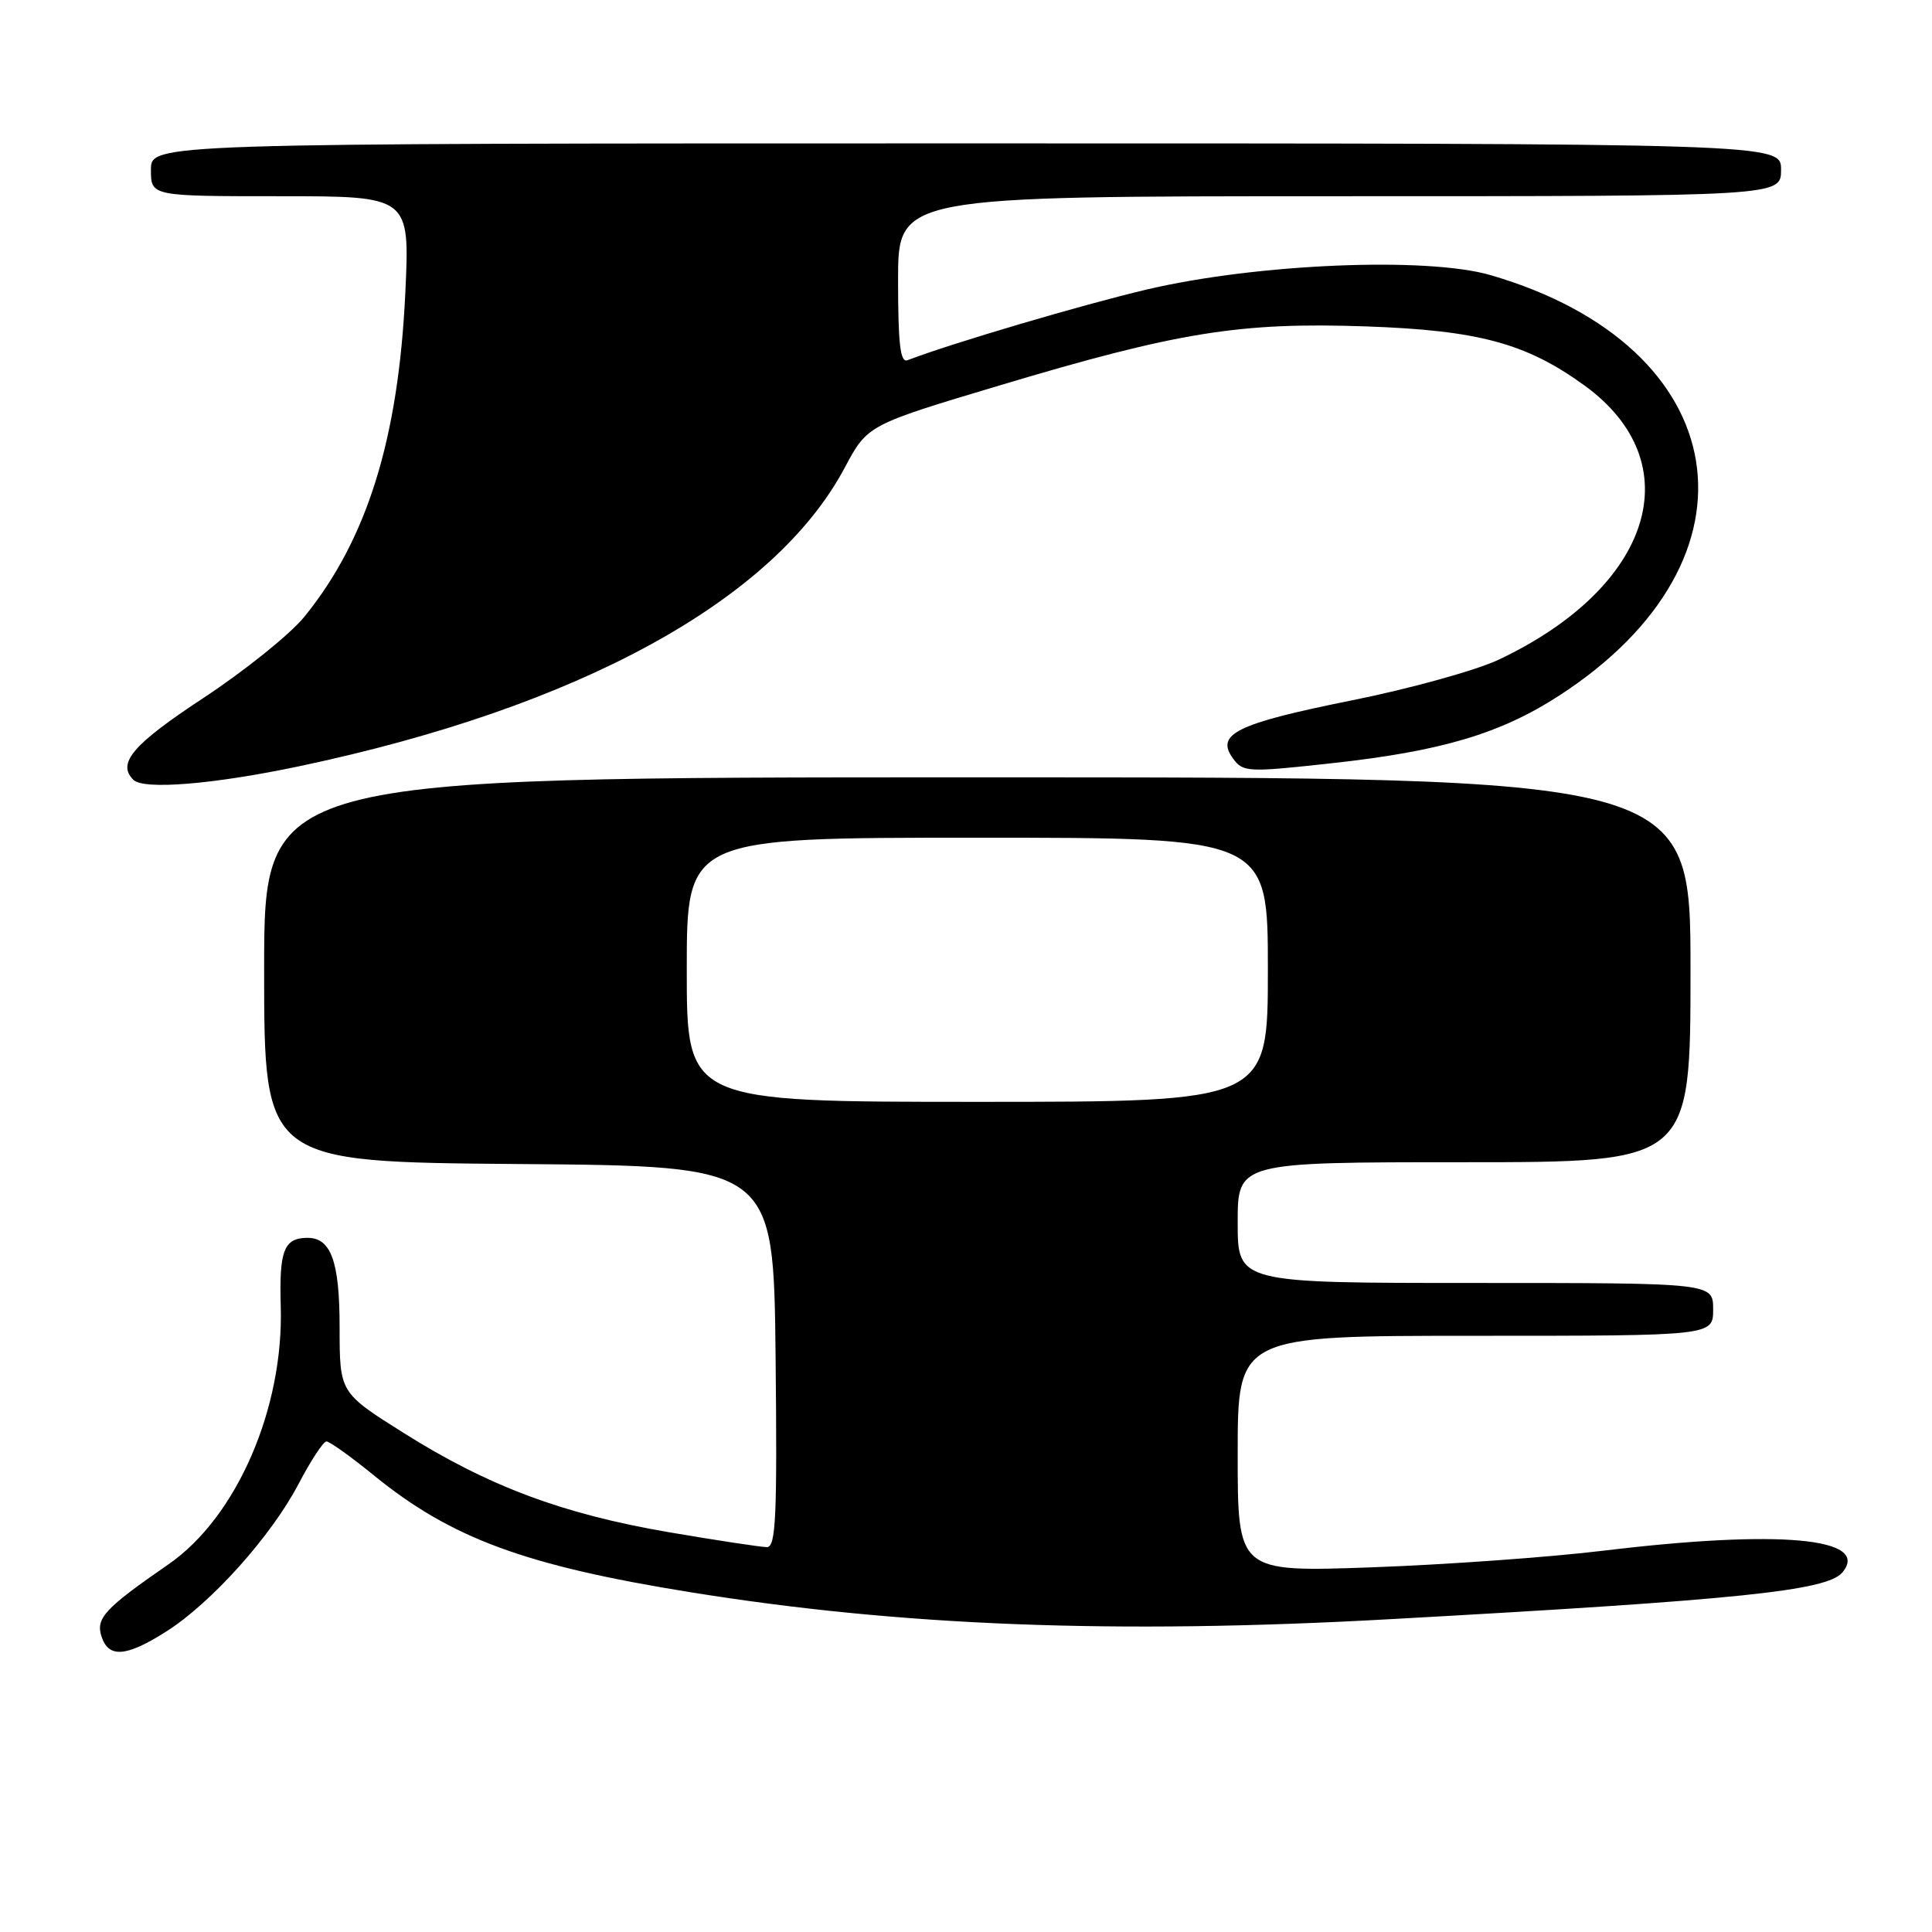 <?xml version="1.0" encoding="UTF-8" standalone="no"?>
<!DOCTYPE svg PUBLIC "-//W3C//DTD SVG 1.1//EN" "http://www.w3.org/Graphics/SVG/1.1/DTD/svg11.dtd" >
<svg xmlns="http://www.w3.org/2000/svg" xmlns:xlink="http://www.w3.org/1999/xlink" version="1.1" viewBox="0 0 256 256">
 <g >
 <path fill="currentColor"
d=" M 22.05 216.17 C 28.02 212.38 35.96 203.51 39.56 196.63 C 41.18 193.54 42.84 191.00 43.26 191.00 C 43.68 191.00 46.52 193.03 49.56 195.51 C 59.80 203.84 69.57 207.45 91.50 210.98 C 119.31 215.47 147.76 216.57 184.00 214.56 C 230.42 212.00 242.10 210.79 244.13 208.35 C 247.93 203.76 235.77 202.66 212.50 205.47 C 205.35 206.34 191.51 207.33 181.75 207.68 C 164.00 208.31 164.00 208.31 164.00 192.66 C 164.00 177.00 164.00 177.00 195.50 177.00 C 227.00 177.00 227.00 177.00 227.00 173.50 C 227.00 170.00 227.00 170.00 195.50 170.00 C 164.00 170.00 164.00 170.00 164.00 162.00 C 164.00 154.00 164.00 154.00 194.00 154.00 C 224.00 154.00 224.00 154.00 224.00 128.50 C 224.00 103.00 224.00 103.00 129.50 103.00 C 35.00 103.00 35.00 103.00 35.00 128.49 C 35.00 153.97 35.00 153.97 68.75 154.24 C 102.50 154.50 102.50 154.50 102.77 179.75 C 102.99 201.00 102.81 205.00 101.62 205.00 C 100.84 205.00 94.97 204.11 88.59 203.02 C 74.53 200.61 64.67 196.92 53.45 189.85 C 45.00 184.53 45.00 184.53 45.00 175.84 C 45.00 167.12 43.85 163.97 40.68 164.02 C 37.62 164.06 36.98 165.73 37.20 173.07 C 37.61 186.63 31.36 201.02 22.35 207.26 C 13.89 213.11 12.68 214.41 13.44 216.81 C 14.37 219.74 16.71 219.57 22.05 216.17 Z  M 39.75 101.51 C 76.74 93.70 102.56 79.56 111.92 61.99 C 114.95 56.31 114.95 56.31 132.42 51.08 C 156.09 43.99 164.28 42.67 181.00 43.25 C 195.90 43.77 202.22 45.48 209.93 51.06 C 224.12 61.34 219.00 77.76 198.59 87.41 C 195.61 88.82 186.82 91.26 179.04 92.82 C 163.85 95.88 161.01 97.27 163.38 100.50 C 164.71 102.33 165.30 102.36 176.56 101.12 C 190.98 99.54 198.82 97.21 206.57 92.19 C 234.59 74.07 230.00 45.91 197.49 36.45 C 189.03 34.00 166.60 34.93 152.00 38.35 C 143.46 40.36 126.17 45.46 120.25 47.73 C 119.29 48.10 119.00 45.60 119.00 37.11 C 119.00 26.00 119.00 26.00 177.50 26.00 C 236.00 26.00 236.00 26.00 236.00 22.50 C 236.00 19.00 236.00 19.00 128.00 19.00 C 20.00 19.00 20.00 19.00 20.00 22.50 C 20.00 26.00 20.00 26.00 37.15 26.00 C 54.30 26.00 54.30 26.00 53.71 38.75 C 52.80 58.13 48.65 71.48 40.34 81.71 C 38.46 84.03 32.44 88.87 26.96 92.48 C 17.61 98.63 15.46 101.13 17.67 103.33 C 19.03 104.69 28.31 103.93 39.75 101.51 Z  M 91.00 128.50 C 91.00 111.00 91.00 111.00 129.50 111.00 C 168.00 111.00 168.00 111.00 168.00 128.50 C 168.00 146.00 168.00 146.00 129.50 146.00 C 91.00 146.00 91.00 146.00 91.00 128.50 Z "/>
</g>
</svg>